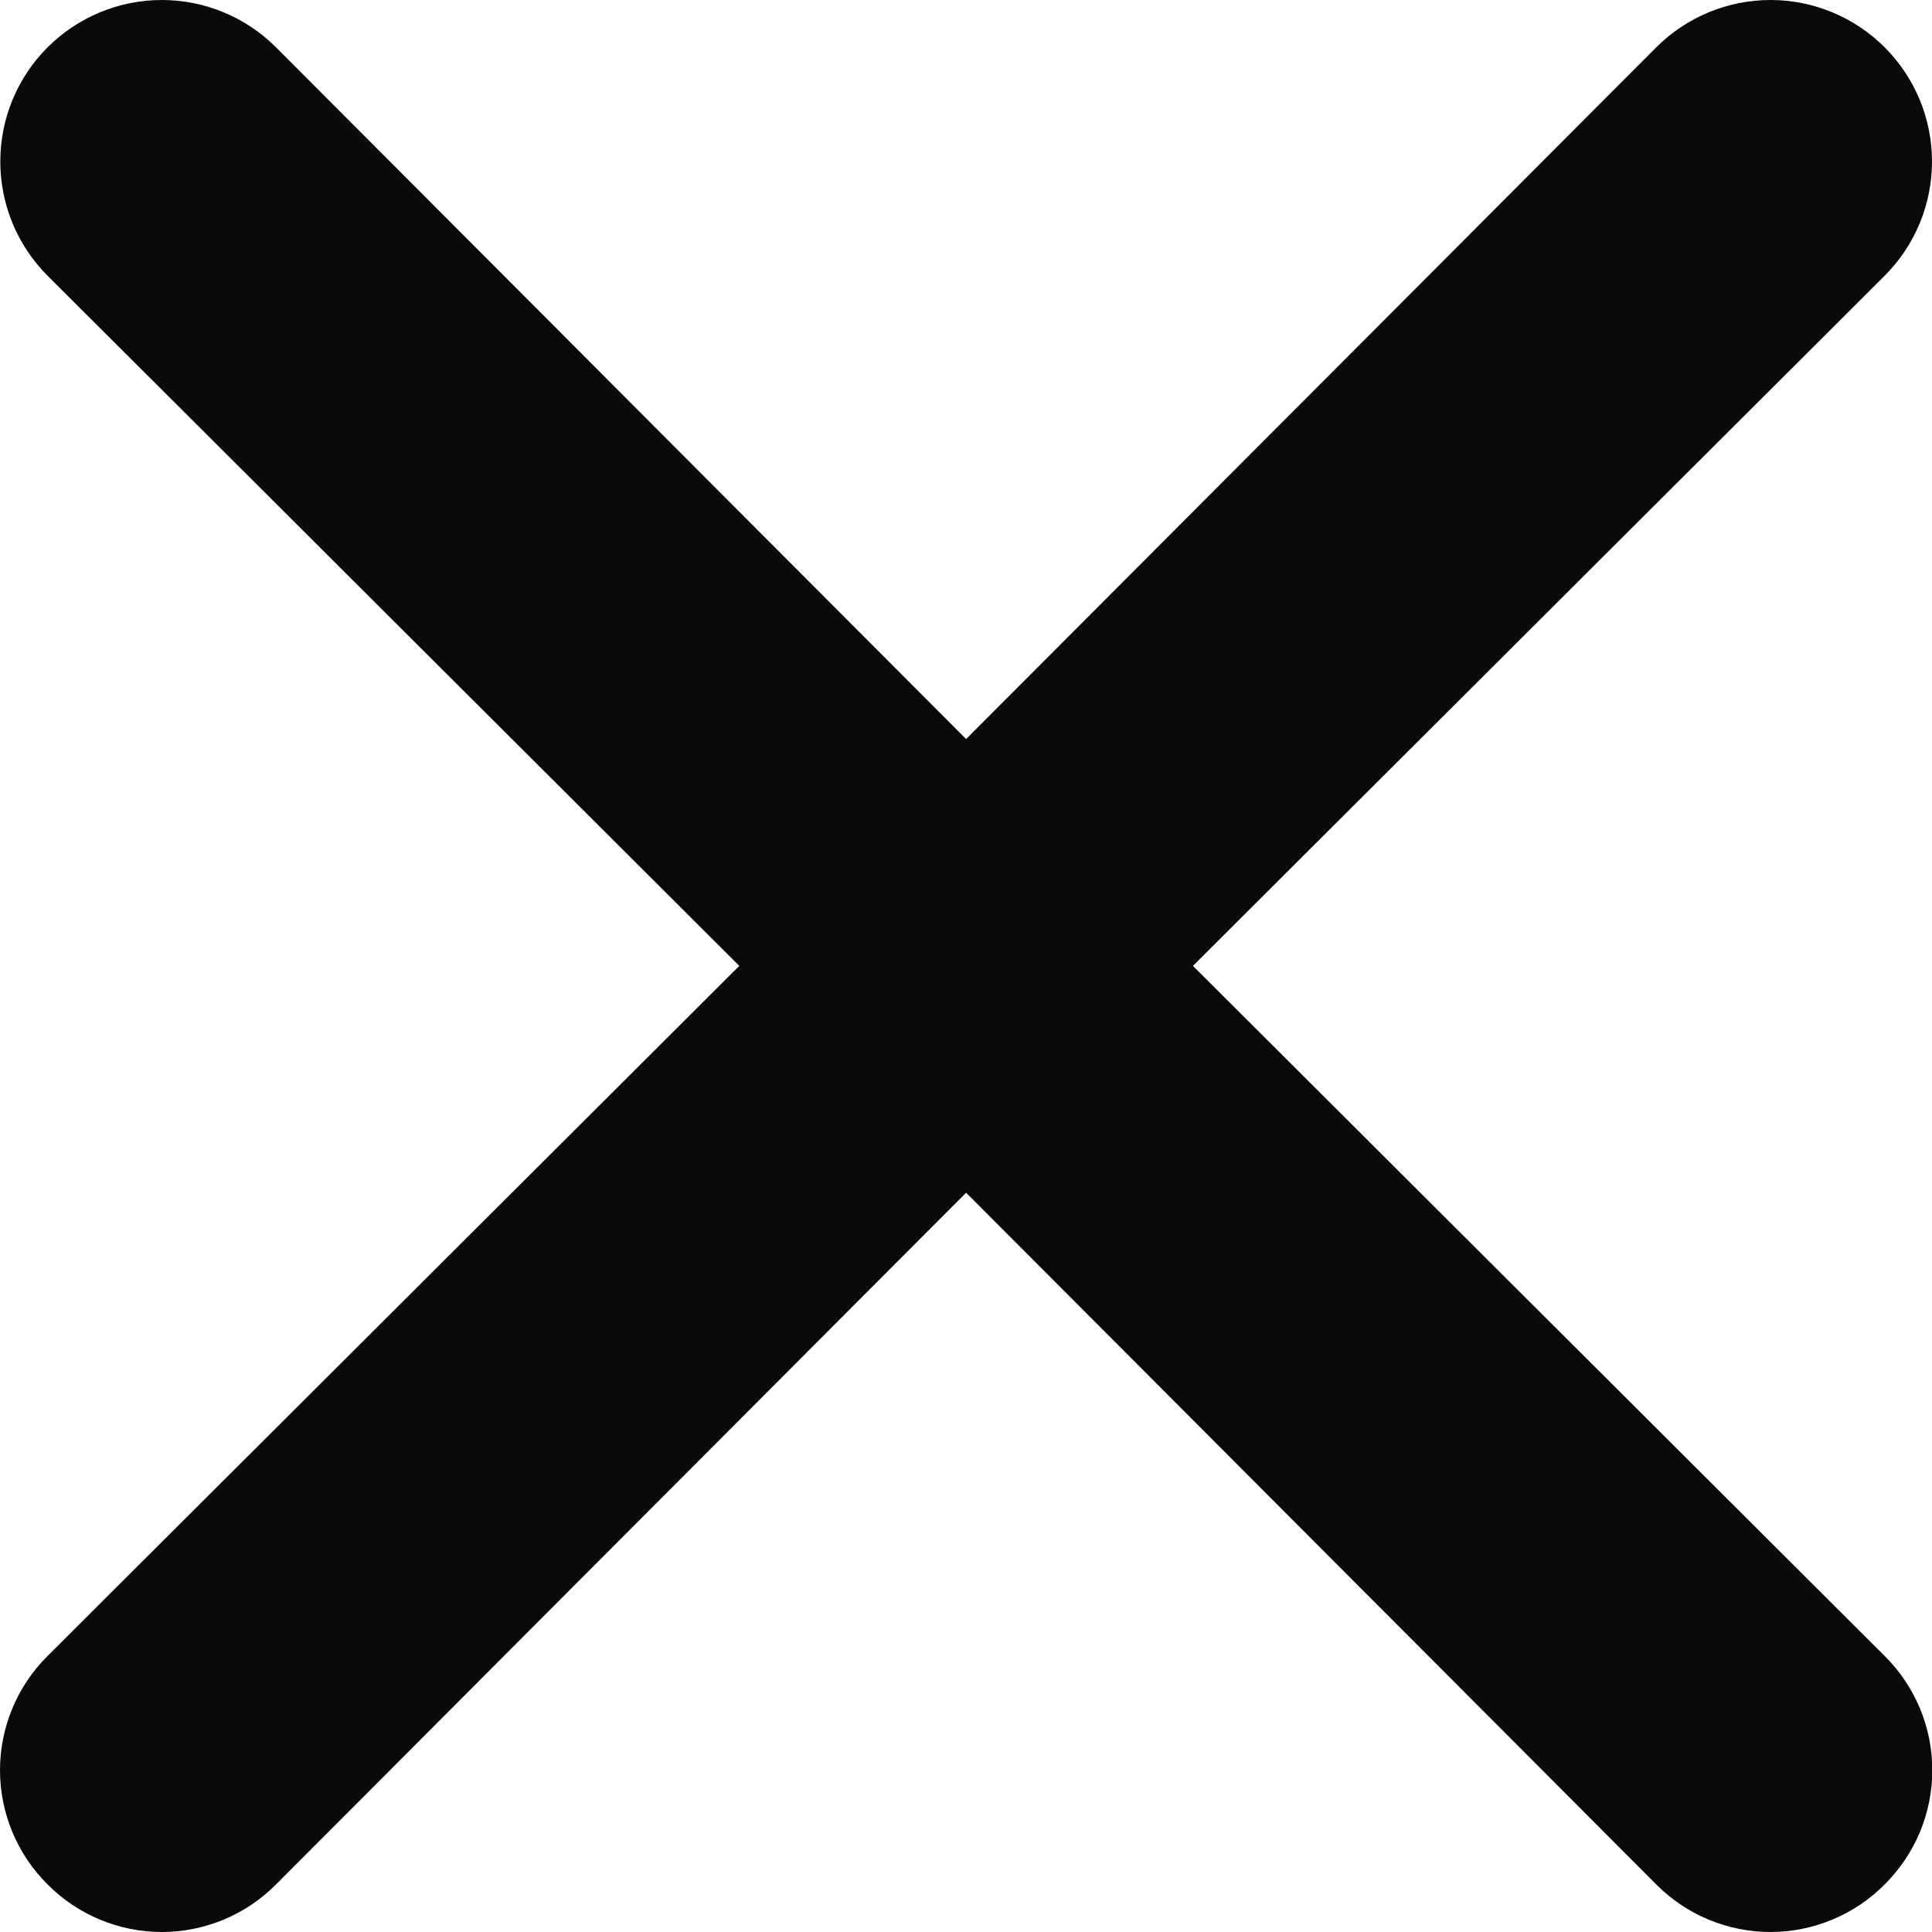 <svg width="32" height="32" viewBox="0 0 32 32" fill="none" xmlns="http://www.w3.org/2000/svg">
<path d="M19.759 15.998L31.216 4.567C31.718 4.065 32 3.385 32 2.675C32 1.966 31.718 1.285 31.216 0.784C30.715 0.282 30.034 0 29.325 0C28.615 0 27.935 0.282 27.433 0.784L16.002 12.241L4.572 0.784C4.07 0.282 3.389 -5.28658e-09 2.68 0C1.97 5.28658e-09 1.29 0.282 0.788 0.784C0.286 1.285 0.005 1.966 0.005 2.675C0.005 3.385 0.286 4.065 0.788 4.567L12.245 15.998L0.788 27.428C0.538 27.676 0.34 27.971 0.205 28.295C0.07 28.62 0 28.968 0 29.32C0 29.672 0.07 30.02 0.205 30.345C0.34 30.669 0.538 30.964 0.788 31.212C1.036 31.462 1.331 31.66 1.655 31.795C1.98 31.93 2.328 32 2.68 32C3.032 32 3.38 31.93 3.705 31.795C4.029 31.66 4.324 31.462 4.572 31.212L16.002 19.755L27.433 31.212C27.681 31.462 27.975 31.66 28.3 31.795C28.625 31.93 28.973 32 29.325 32C29.676 32 30.025 31.93 30.349 31.795C30.674 31.66 30.969 31.462 31.216 31.212C31.466 30.964 31.664 30.669 31.8 30.345C31.935 30.02 32.005 29.672 32.005 29.32C32.005 28.968 31.935 28.62 31.8 28.295C31.664 27.971 31.466 27.676 31.216 27.428L19.759 15.998Z" fill="#0A0A0A"/>
</svg>
